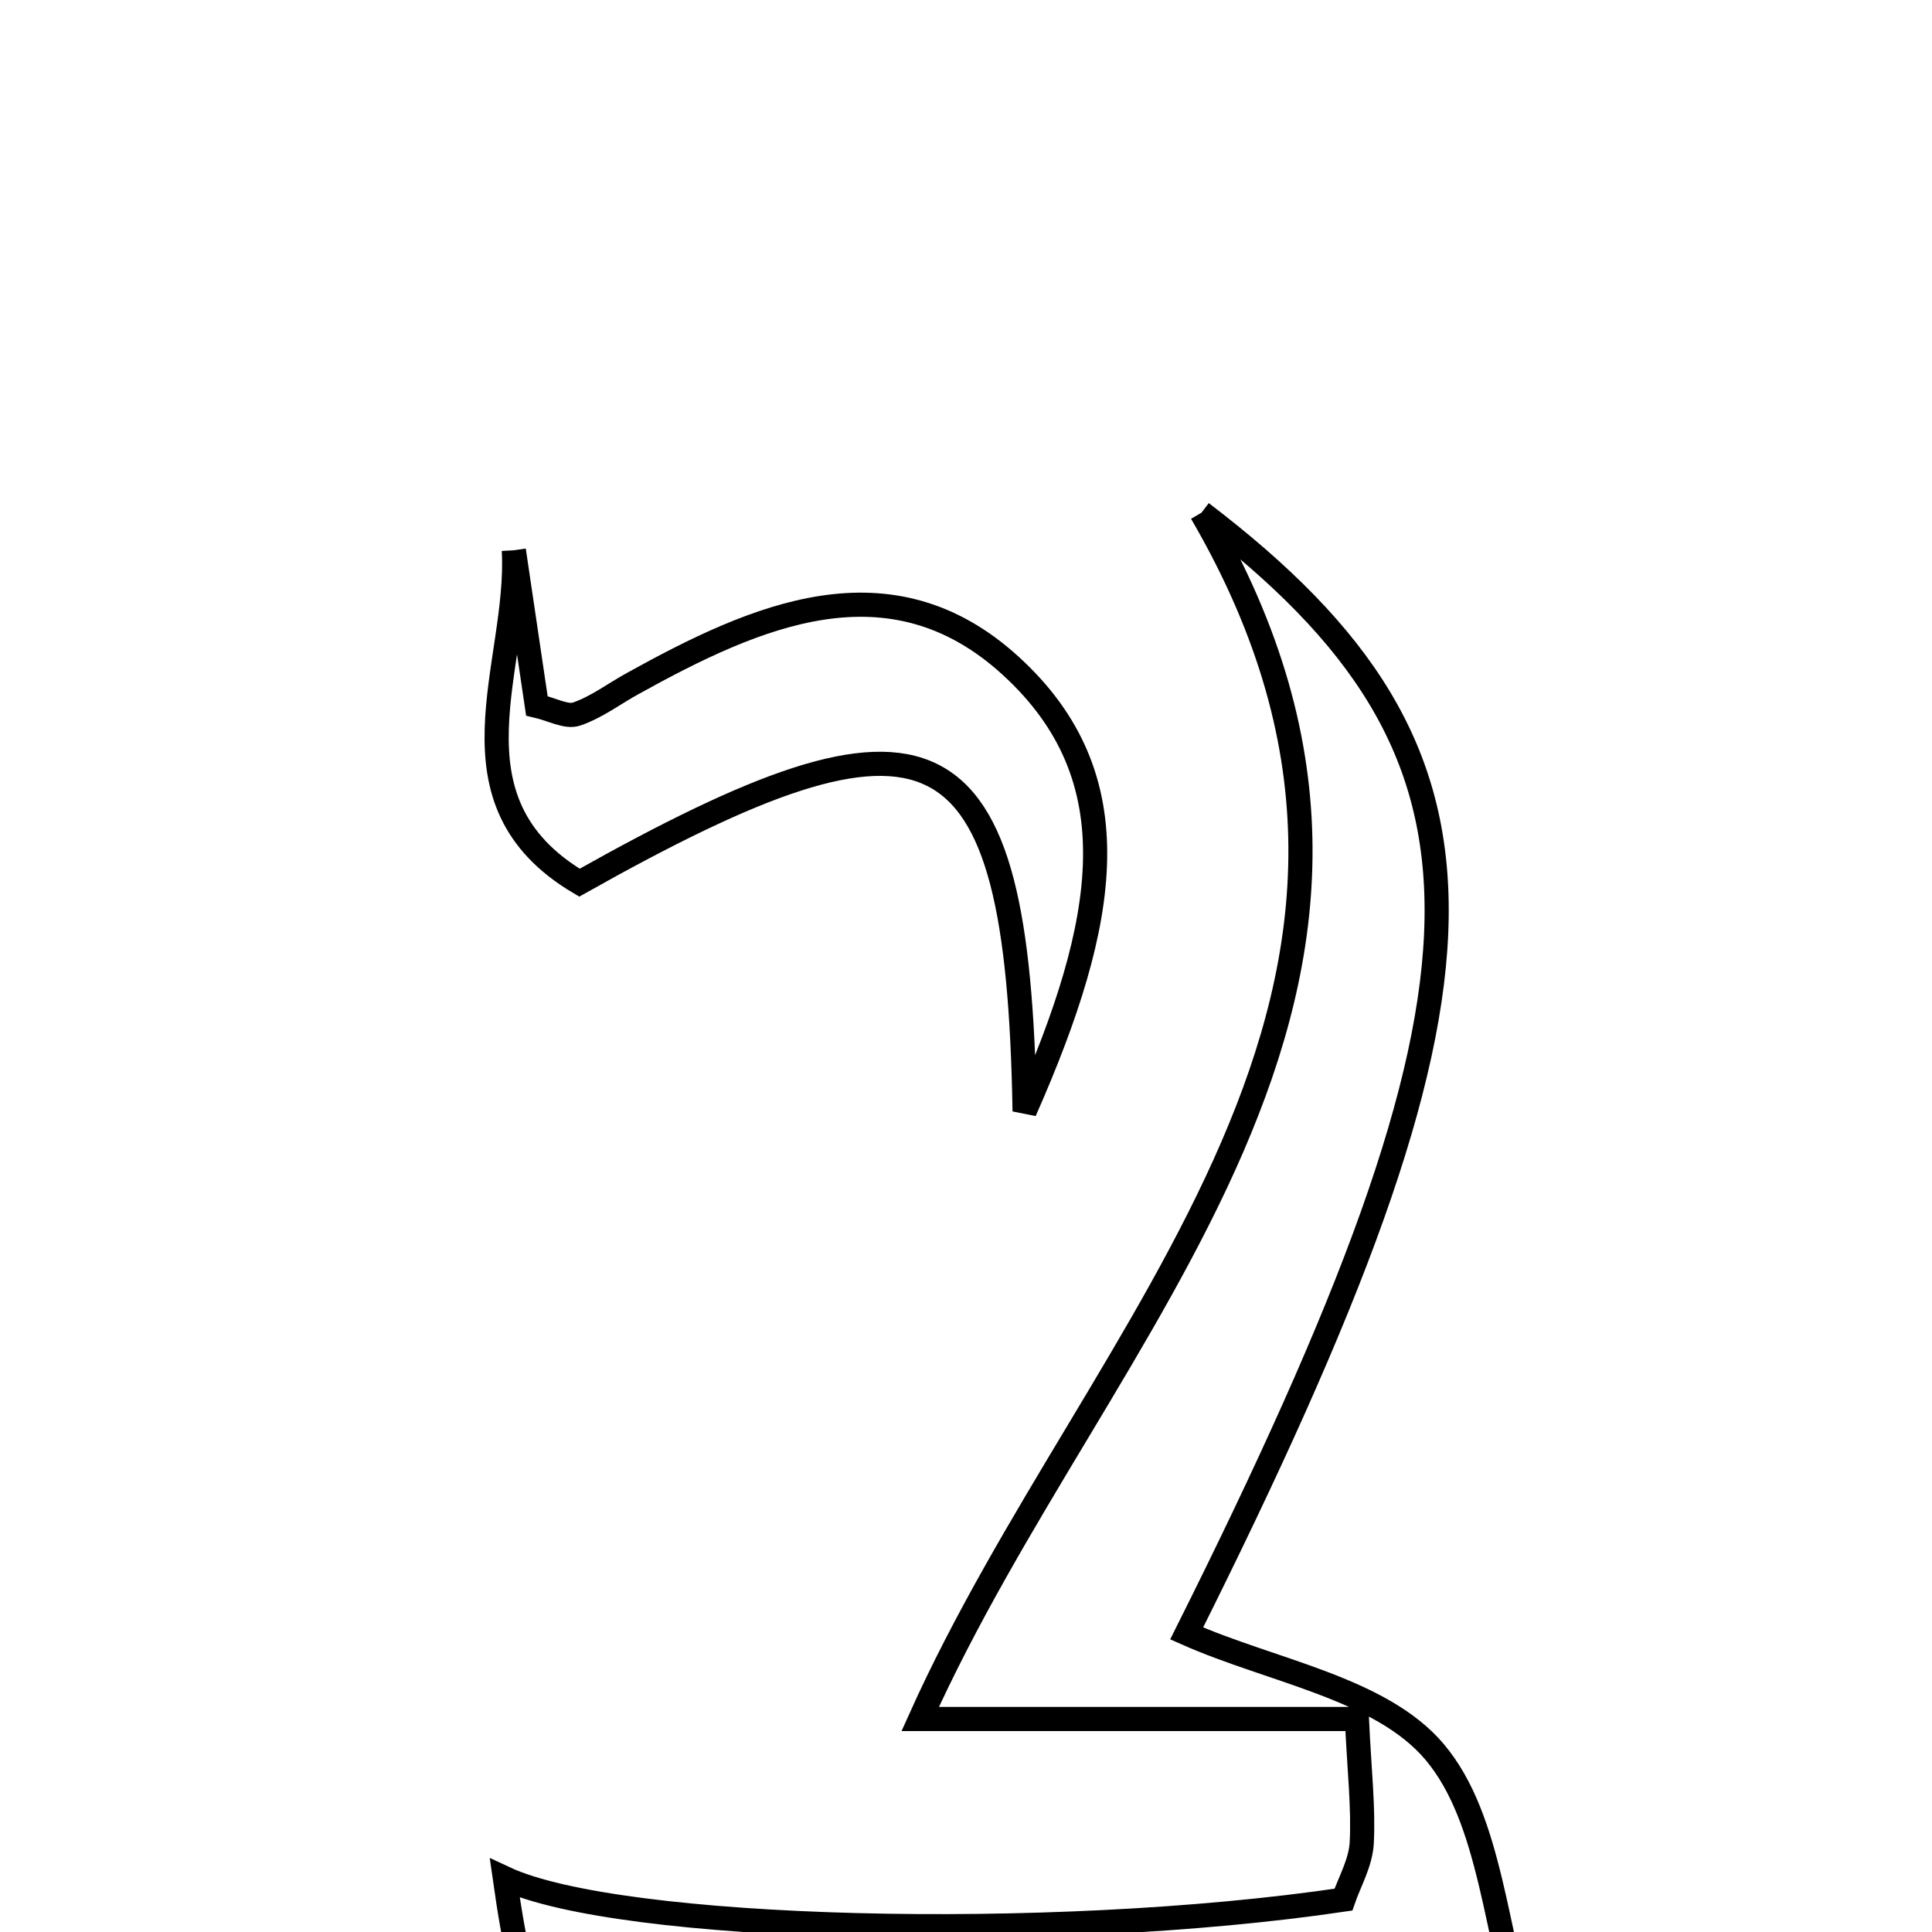 <svg xmlns="http://www.w3.org/2000/svg" viewBox="0.0 0.0 24.0 24.0" height="200px" width="200px"><path fill="none" stroke="black" stroke-width=".3" stroke-opacity="1.0"  filling="0" d="M14.925 6.369 C18.883 9.386 18.818 12.141 14.741 20.291 C15.796 20.759 17.155 20.971 17.823 21.765 C18.527 22.604 18.572 23.998 19.021 25.552 C14.976 25.552 11.408 25.604 7.842 25.521 C6.723 25.495 6.512 25.025 6.271 23.333 C7.685 23.994 13.051 24.136 16.688 23.598 C16.763 23.381 16.902 23.141 16.916 22.895 C16.939 22.455 16.887 22.011 16.856 21.354 C15.141 21.354 13.466 21.354 11.431 21.354 C13.645 16.424 18.396 12.318 14.925 6.369"></path>
<path fill="none" stroke="black" stroke-width=".3" stroke-opacity="1.0"  filling="0" d="M6.383 6.836 C6.479 7.484 6.575 8.133 6.669 8.768 C6.861 8.813 7.037 8.914 7.163 8.87 C7.41 8.786 7.627 8.619 7.86 8.491 C9.392 7.642 11.053 6.903 12.551 8.267 C14.078 9.658 13.772 11.439 12.728 13.804 C12.646 8.914 11.584 8.498 7.198 10.965 C5.468 9.939 6.461 8.254 6.383 6.836"></path></svg>